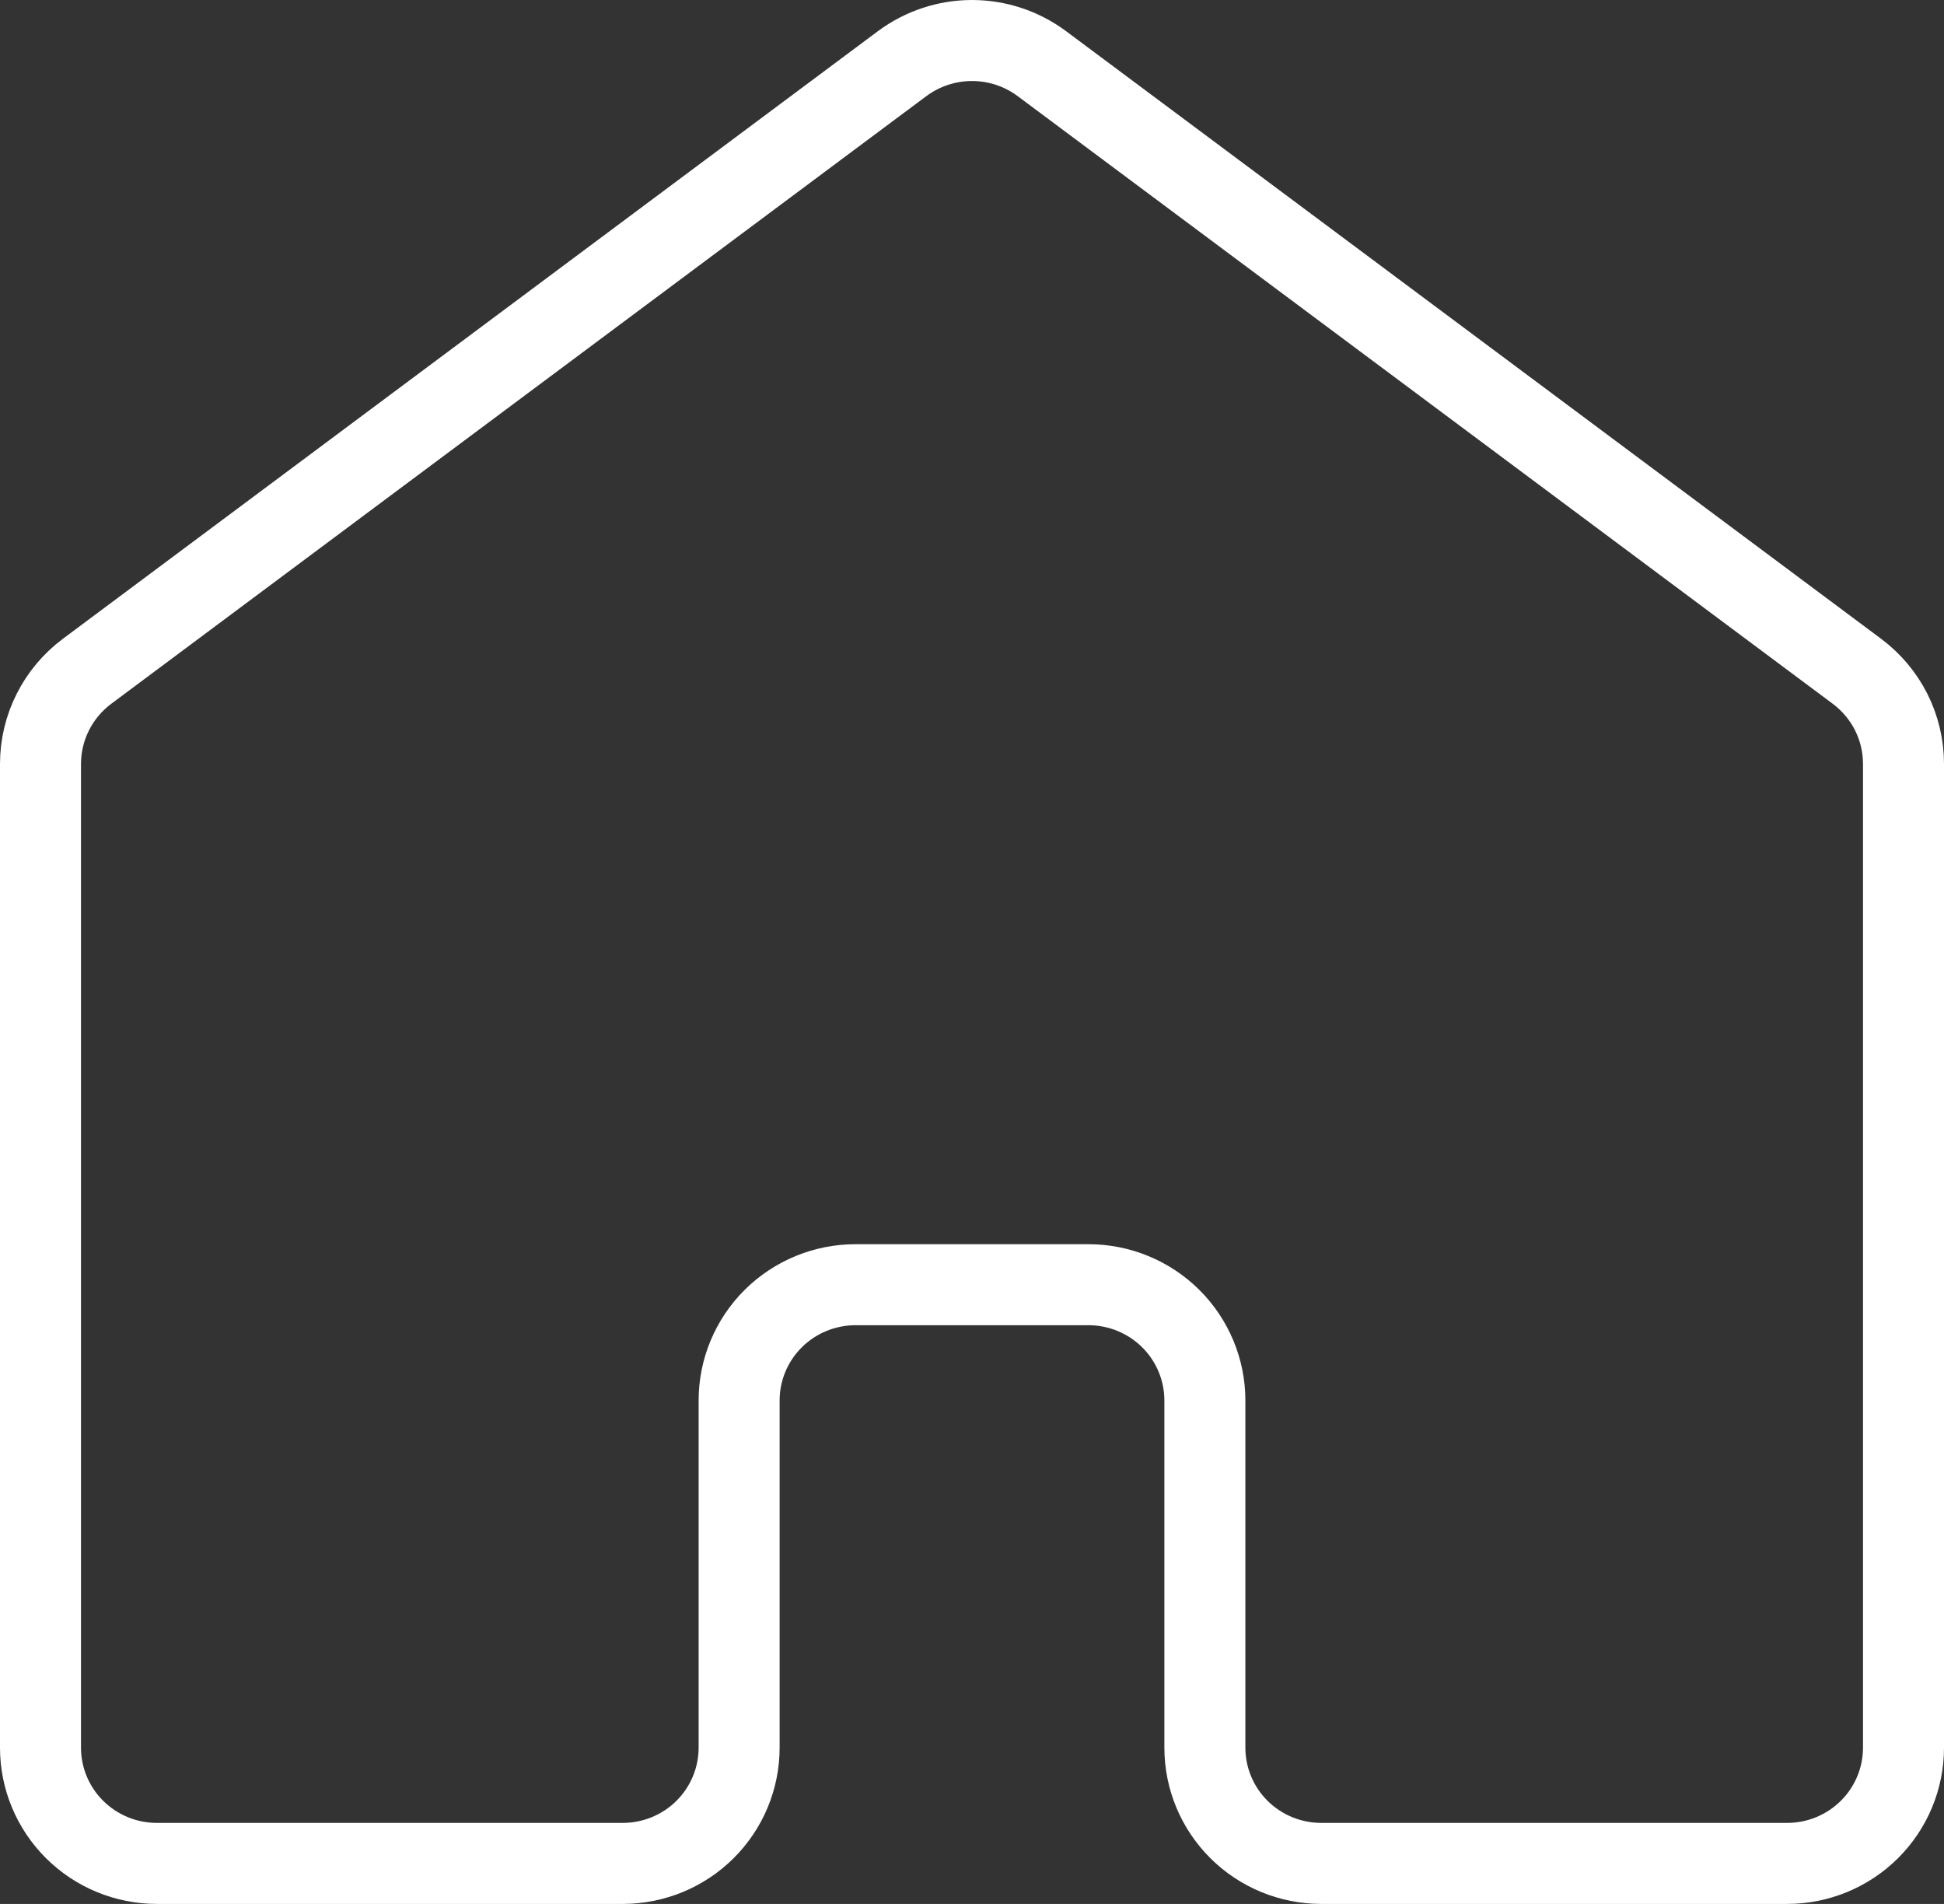 <svg width="48" height="47" viewBox="0 0 48 47" fill="none" xmlns="http://www.w3.org/2000/svg">
<rect x="0" y="0" width="48" height="47" fill="#333333" stroke="none"/>
<path d="M47 43.143V18.857C47 18.414 46.896 17.976 46.697 17.579C46.497 17.183 46.207 16.838 45.85 16.571L25.725 1.571C25.227 1.201 24.622 1 24 1C23.378 1 22.773 1.201 22.275 1.571L2.15 16.571C1.793 16.838 1.503 17.183 1.304 17.579C1.104 17.976 1 18.414 1 18.857V43.143C1 43.901 1.303 44.627 1.842 45.163C2.381 45.699 3.112 46 3.875 46H15.375C16.137 46 16.869 45.699 17.408 45.163C17.947 44.627 18.25 43.901 18.25 43.143V34.571C18.25 33.814 18.553 33.087 19.092 32.551C19.631 32.015 20.363 31.714 21.125 31.714H26.875C27.637 31.714 28.369 32.015 28.908 32.551C29.447 33.087 29.75 33.814 29.75 34.571V43.143C29.75 43.901 30.053 44.627 30.592 45.163C31.131 45.699 31.863 46 32.625 46H44.125C44.888 46 45.619 45.699 46.158 45.163C46.697 44.627 47 43.901 47 43.143Z" stroke="white" stroke-width="2" stroke-linecap="round" stroke-linejoin="round"/>
</svg>
